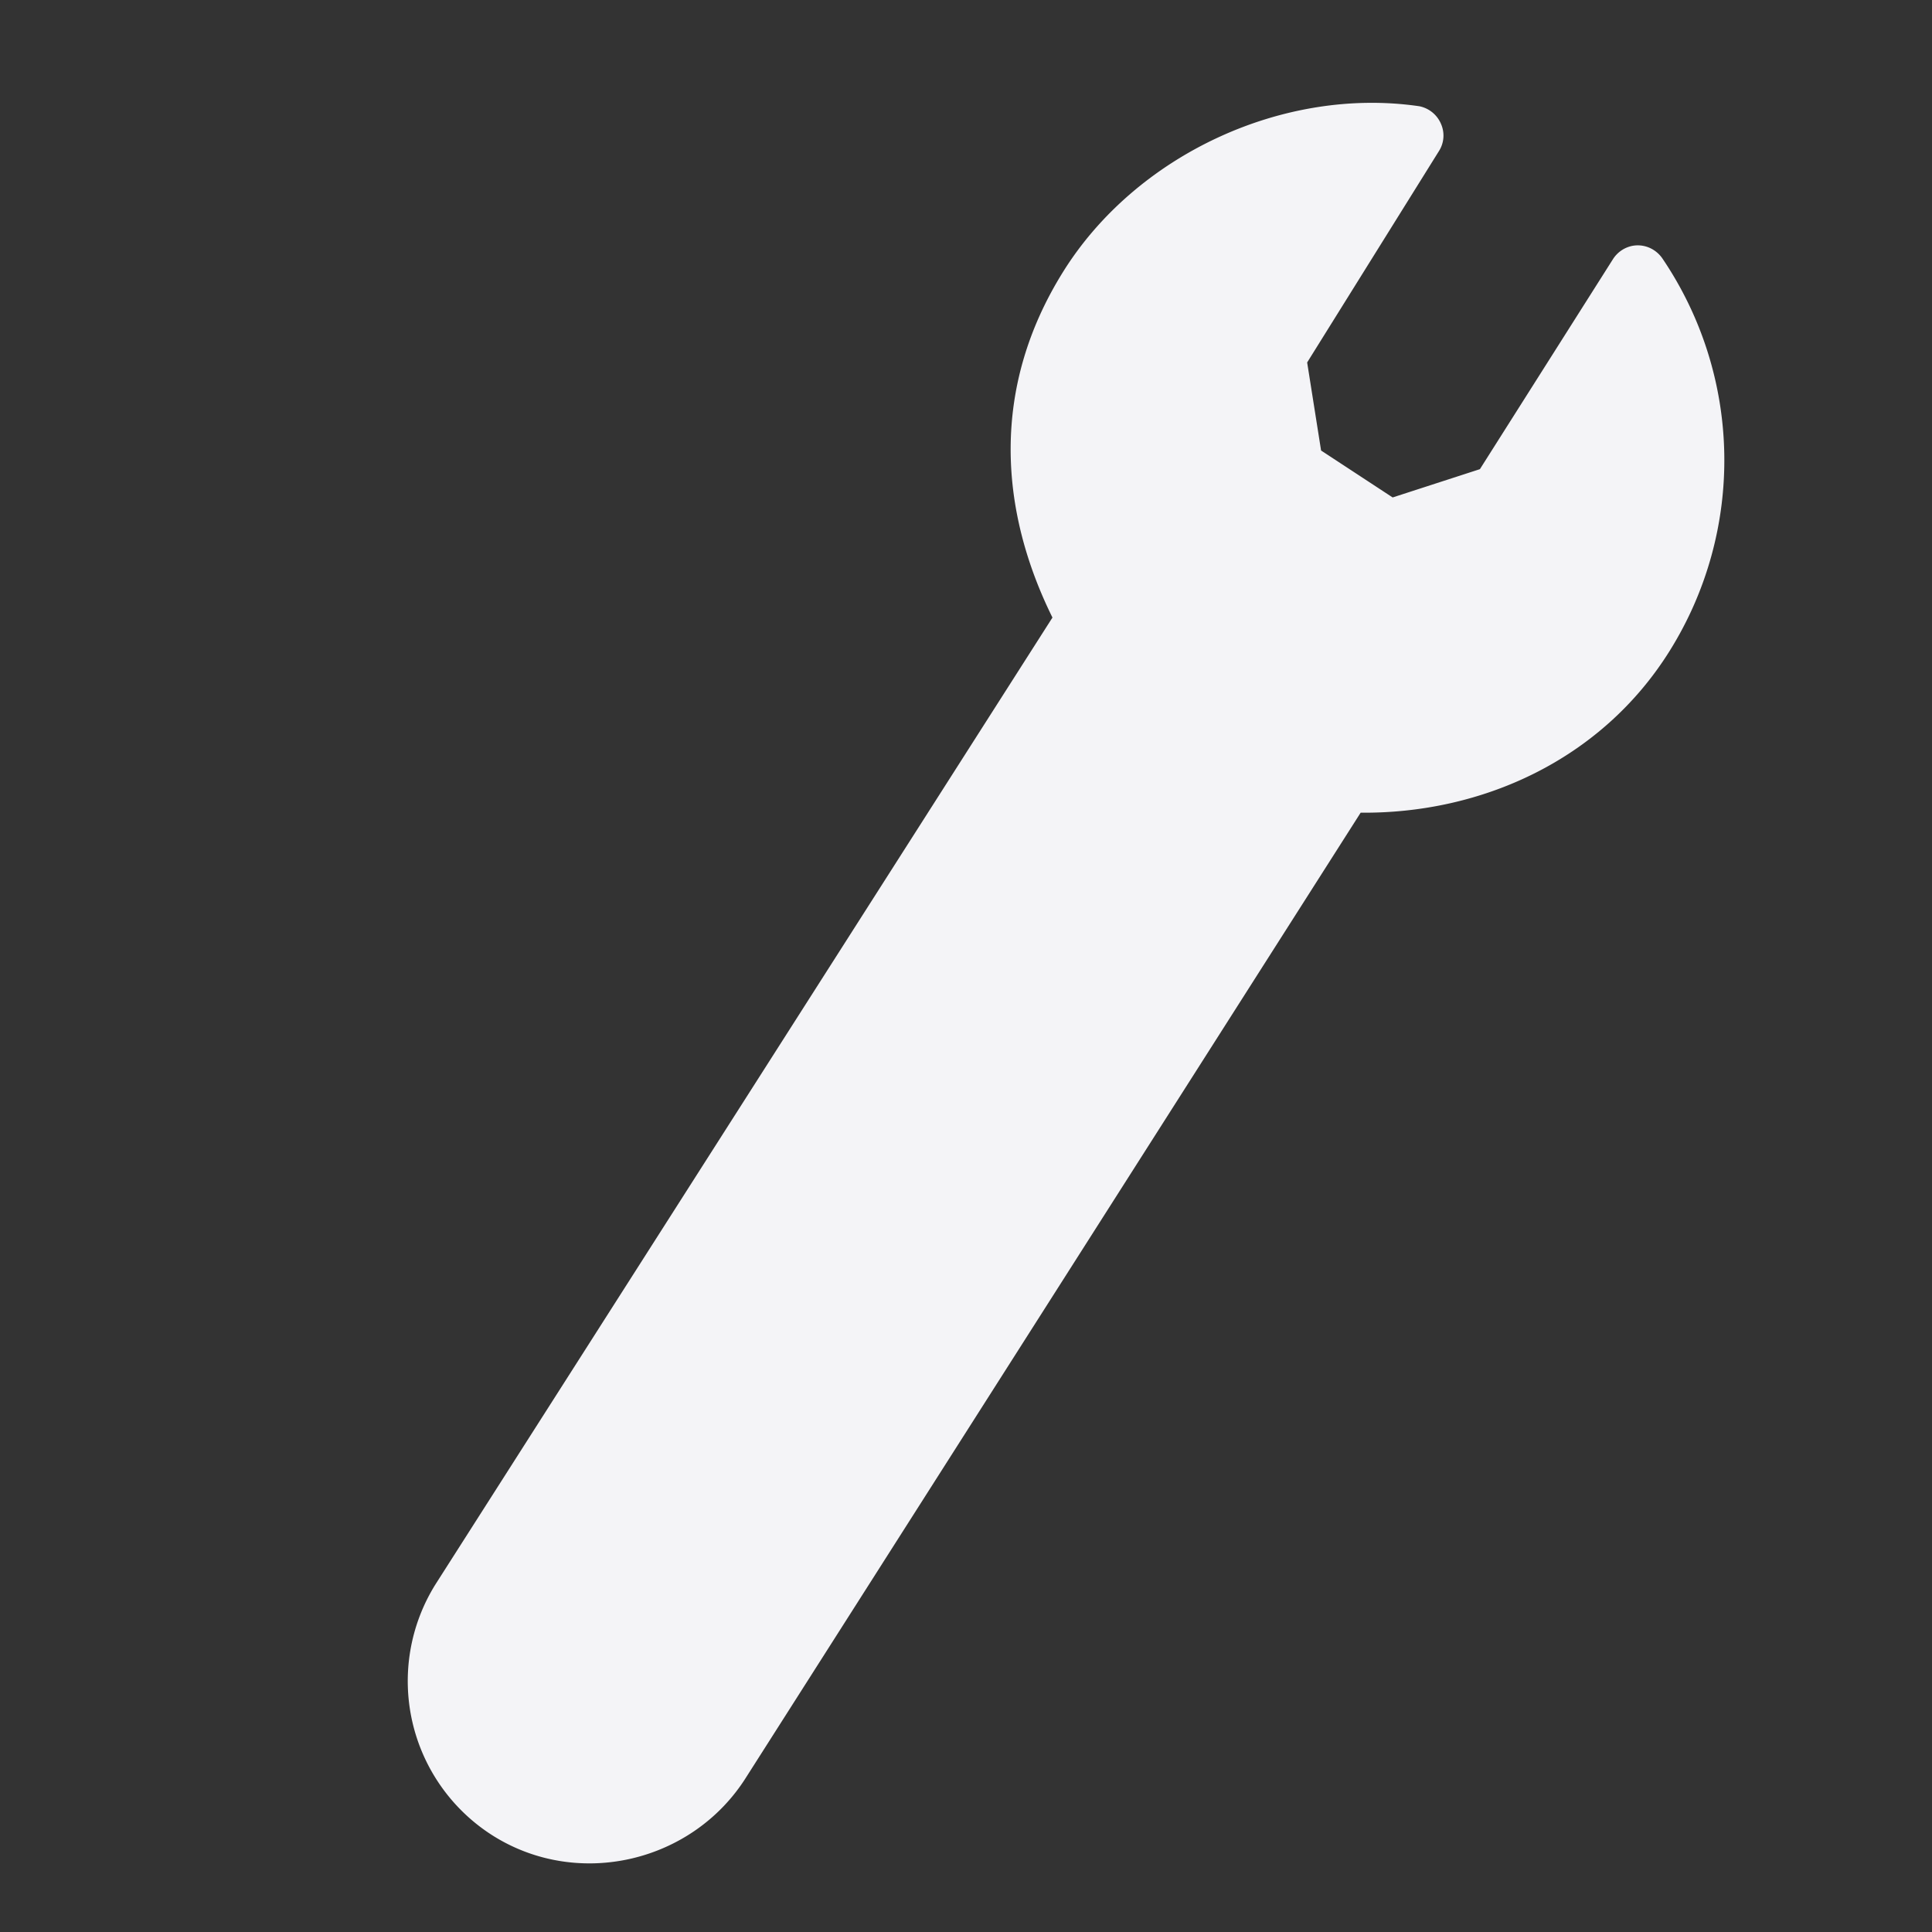 <svg xmlns="http://www.w3.org/2000/svg" width="48" height="48">
    <rect width="100%" height="100%" fill="#333333" stroke="none"/>
    <path d="M41.147 6.256a.732.732 0 0 0-.58-.15.744.744 0 0 0-.498.34l-3.301 5.21-2.168.703-1.778-1.166-.346-2.188 3.27-5.245a.717.717 0 0 0 .056-.68.742.742 0 0 0-.537-.44c-3.386-.496-7.04 1.212-8.848 4.106-1.809 2.894-1.588 5.926-.269 8.597L10.821 39.36a4.542 4.542 0 0 0 1.437 6.254c2.122 1.326 4.961.653 6.287-1.469l15.26-23.954c2.992.028 5.977-1.3 7.676-4.018a8.937 8.937 0 0 0-.178-9.75.735.735 0 0 0-.156-.167z" fill="#f4f4f7"/>
</svg>
